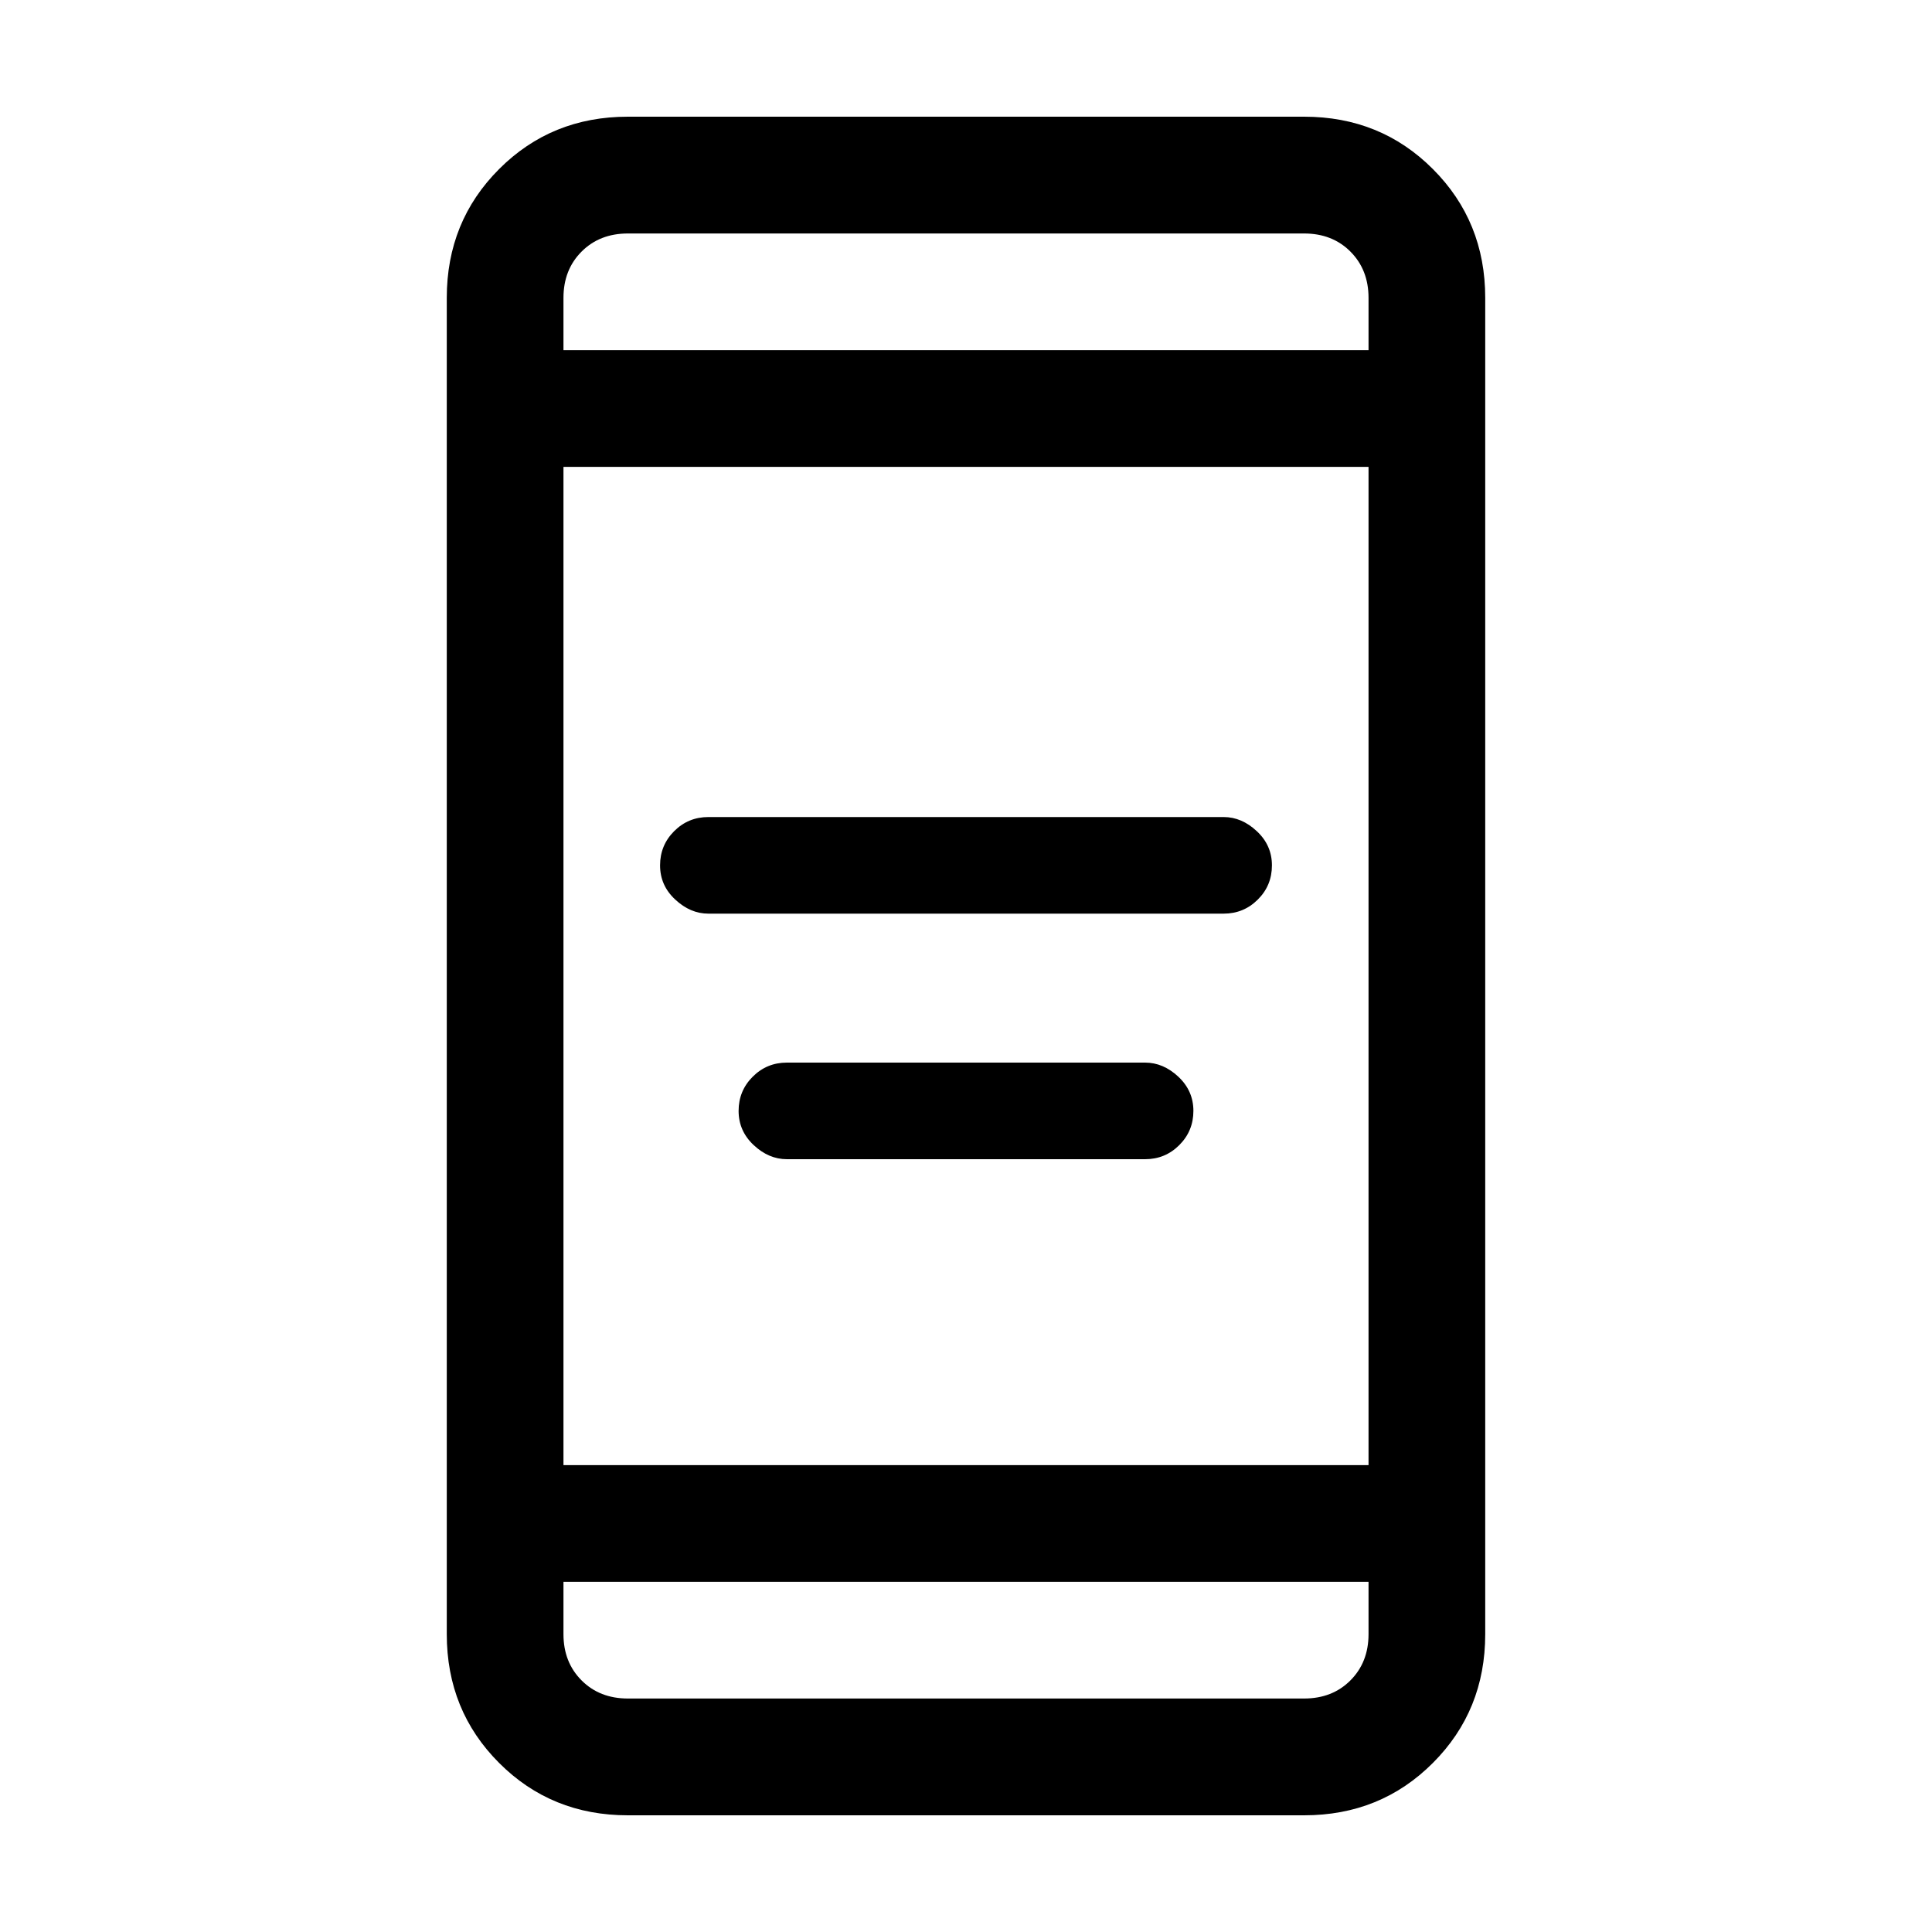 <svg xmlns="http://www.w3.org/2000/svg" height="20" width="20"><path d="M7.333 9.458Q7.146 9.458 6.99 9.312Q6.833 9.167 6.833 8.958Q6.833 8.75 6.979 8.604Q7.125 8.458 7.333 8.458H12.667Q12.854 8.458 13.01 8.604Q13.167 8.75 13.167 8.958Q13.167 9.167 13.021 9.312Q12.875 9.458 12.667 9.458ZM8.146 12Q7.958 12 7.802 11.854Q7.646 11.708 7.646 11.5Q7.646 11.292 7.792 11.146Q7.938 11 8.146 11H11.854Q12.042 11 12.198 11.146Q12.354 11.292 12.354 11.5Q12.354 11.708 12.208 11.854Q12.062 12 11.854 12ZM6.5 18.792Q5.708 18.792 5.167 18.25Q4.625 17.708 4.625 16.917V3.083Q4.625 2.292 5.167 1.75Q5.708 1.208 6.5 1.208H13.5Q14.292 1.208 14.833 1.75Q15.375 2.292 15.375 3.083V16.917Q15.375 17.708 14.833 18.25Q14.292 18.792 13.5 18.792ZM5.833 15.167H14.167V4.833H5.833ZM5.833 16.375V16.917Q5.833 17.208 6.021 17.396Q6.208 17.583 6.5 17.583H13.5Q13.792 17.583 13.979 17.396Q14.167 17.208 14.167 16.917V16.375ZM5.833 3.625H14.167V3.083Q14.167 2.792 13.979 2.604Q13.792 2.417 13.5 2.417H6.5Q6.208 2.417 6.021 2.604Q5.833 2.792 5.833 3.083ZM5.833 2.417Q5.833 2.417 5.833 2.604Q5.833 2.792 5.833 3.083V3.625V3.083Q5.833 2.792 5.833 2.604Q5.833 2.417 5.833 2.417ZM5.833 17.583Q5.833 17.583 5.833 17.396Q5.833 17.208 5.833 16.917V16.375V16.917Q5.833 17.208 5.833 17.396Q5.833 17.583 5.833 17.583Z"/></svg>
